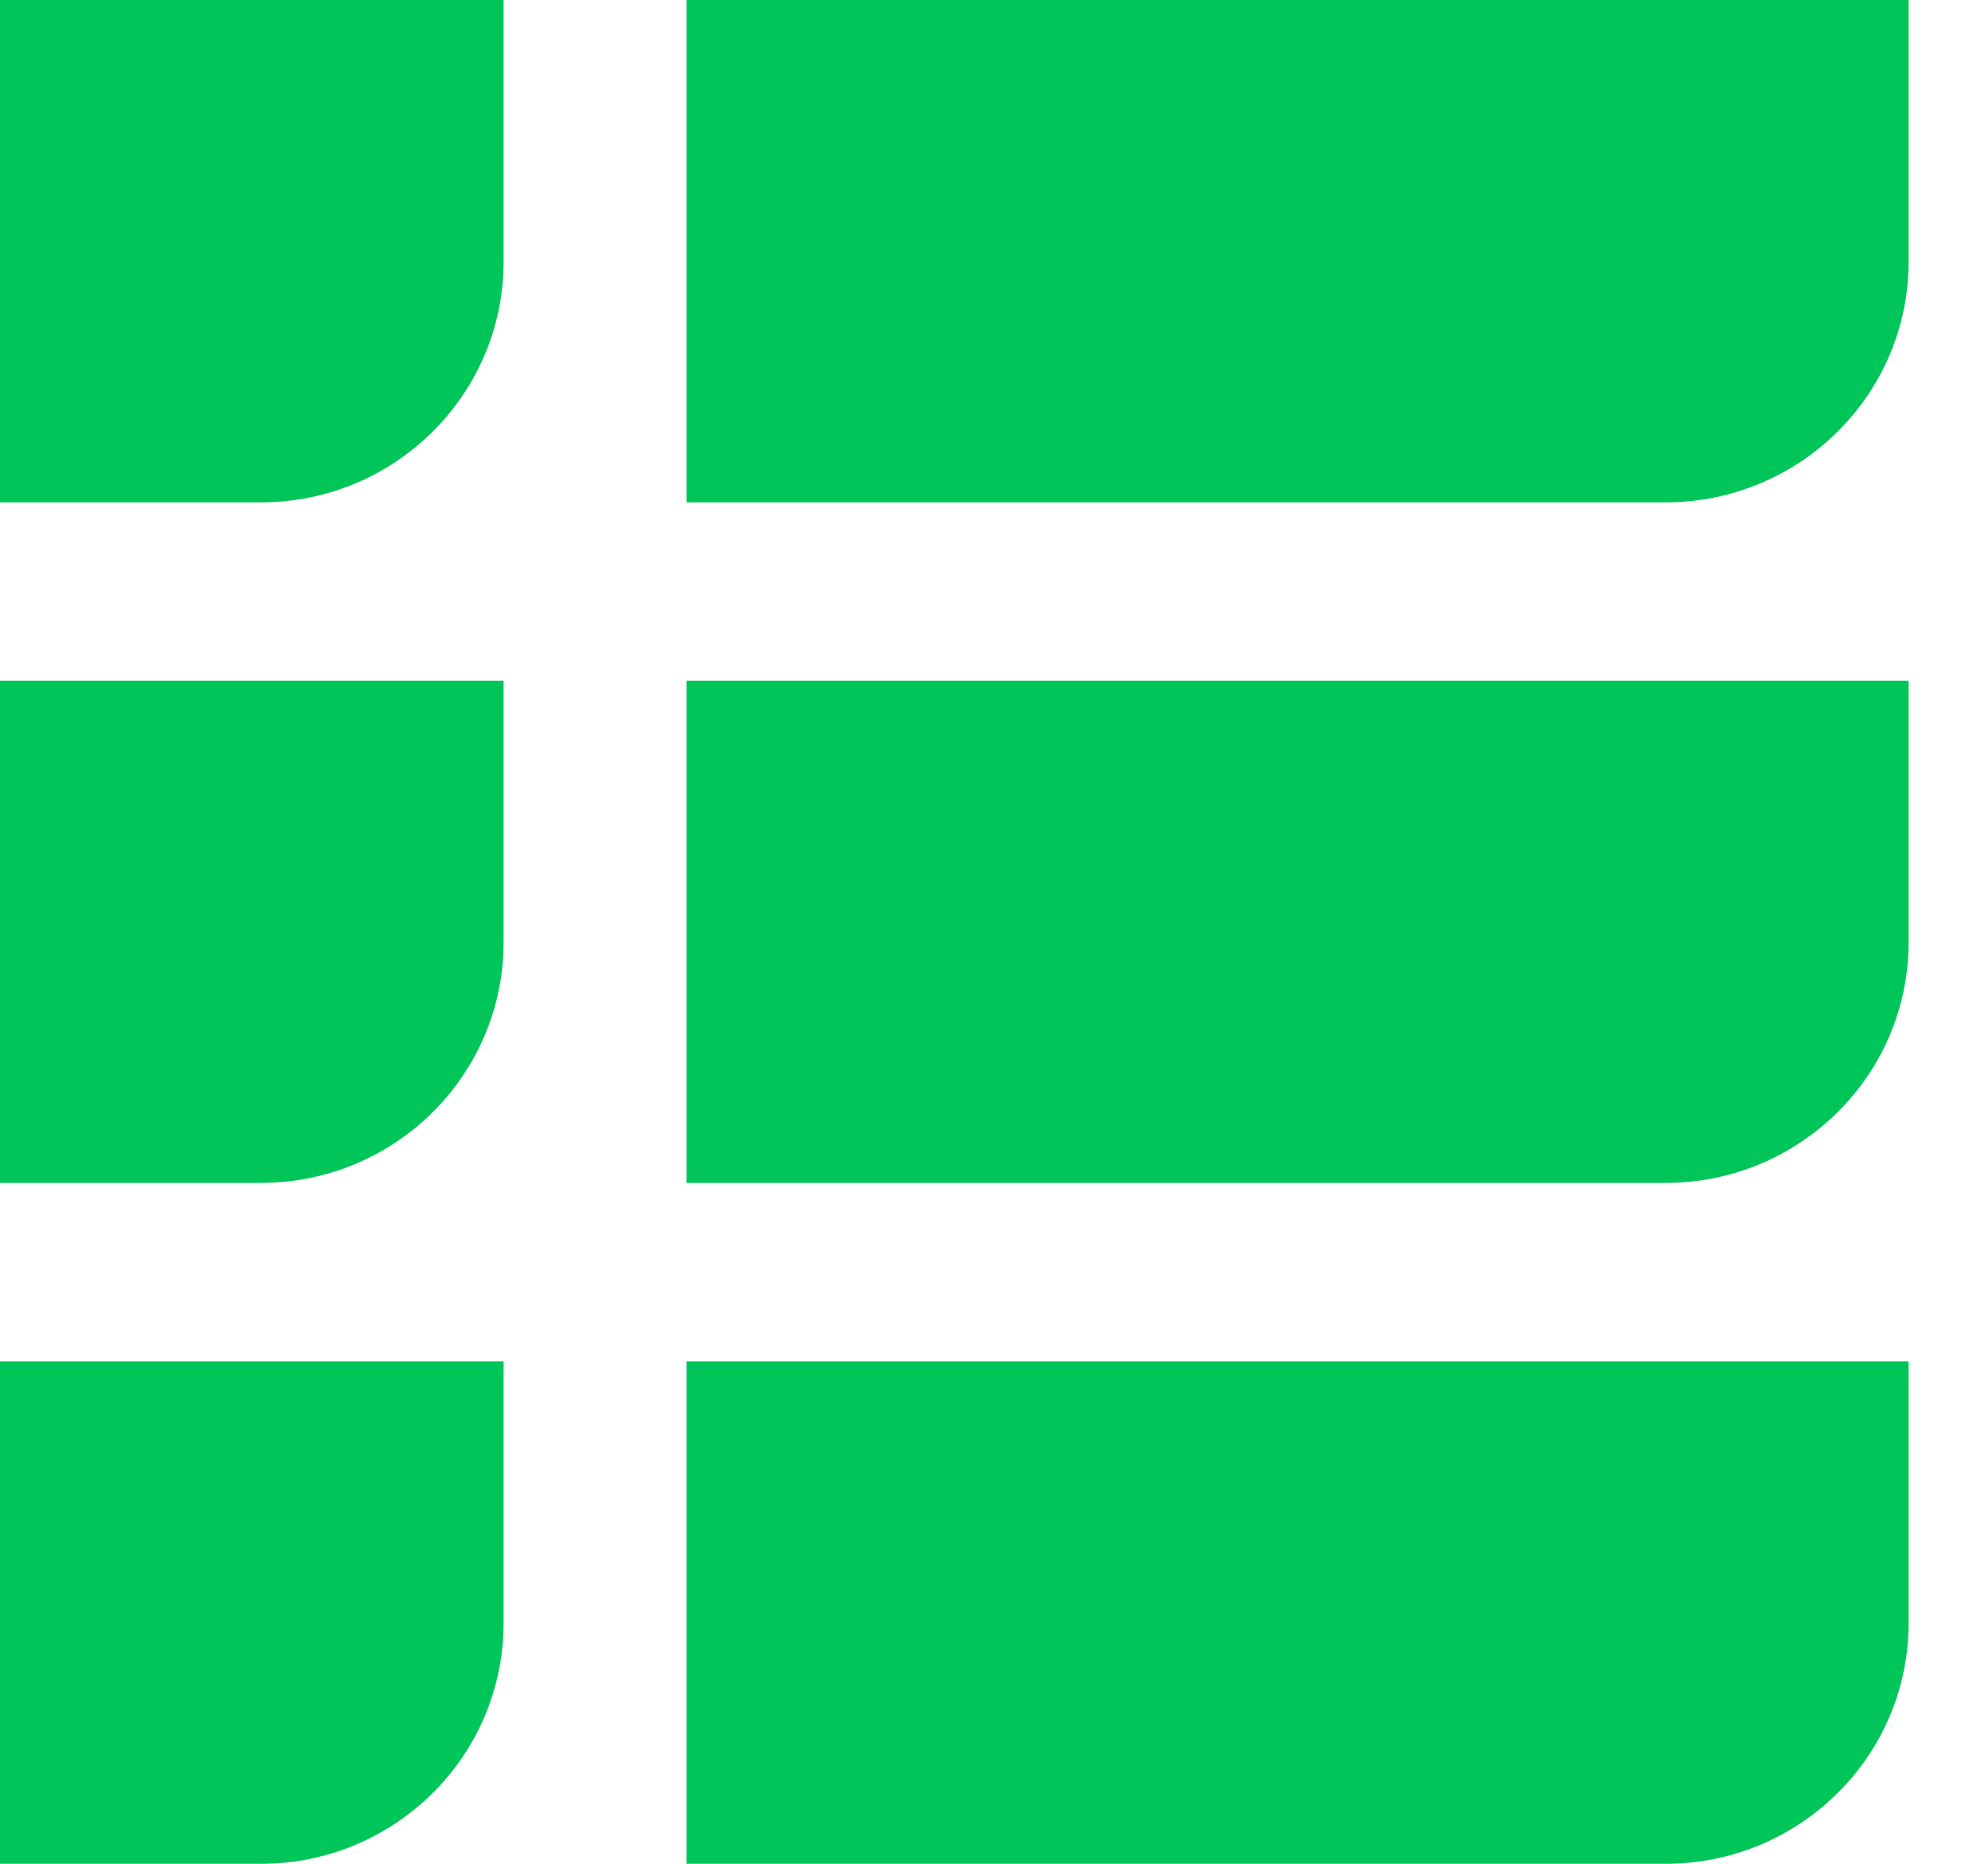 <svg width="16" height="15" viewBox="0 0 16 15" fill="none" xmlns="http://www.w3.org/2000/svg">
<path d="M5.526 15H13.405C14.485 15 15.361 14.132 15.361 13.062V10.957H5.526V15Z" fill="#00C558"/>
<path d="M5.526 9.52H13.405C14.485 9.52 15.361 8.652 15.361 7.583V5.478H5.526V9.52Z" fill="#00C558"/>
<path d="M5.526 4.043H13.405C14.485 4.043 15.361 3.175 15.361 2.105V8.54359e-05H5.526V4.043Z" fill="#00C558"/>
<path d="M0 4.043H2.1C3.178 4.043 4.053 3.175 4.053 2.105V8.54359e-05H0V4.043Z" fill="#00C558"/>
<path d="M0 9.52H2.1C3.178 9.52 4.053 8.652 4.053 7.583V5.478H0V9.52Z" fill="#00C558"/>
<path d="M0 15H2.1C3.178 15 4.053 14.132 4.053 13.062V10.957H0V15Z" fill="#00C558"/>
</svg>
